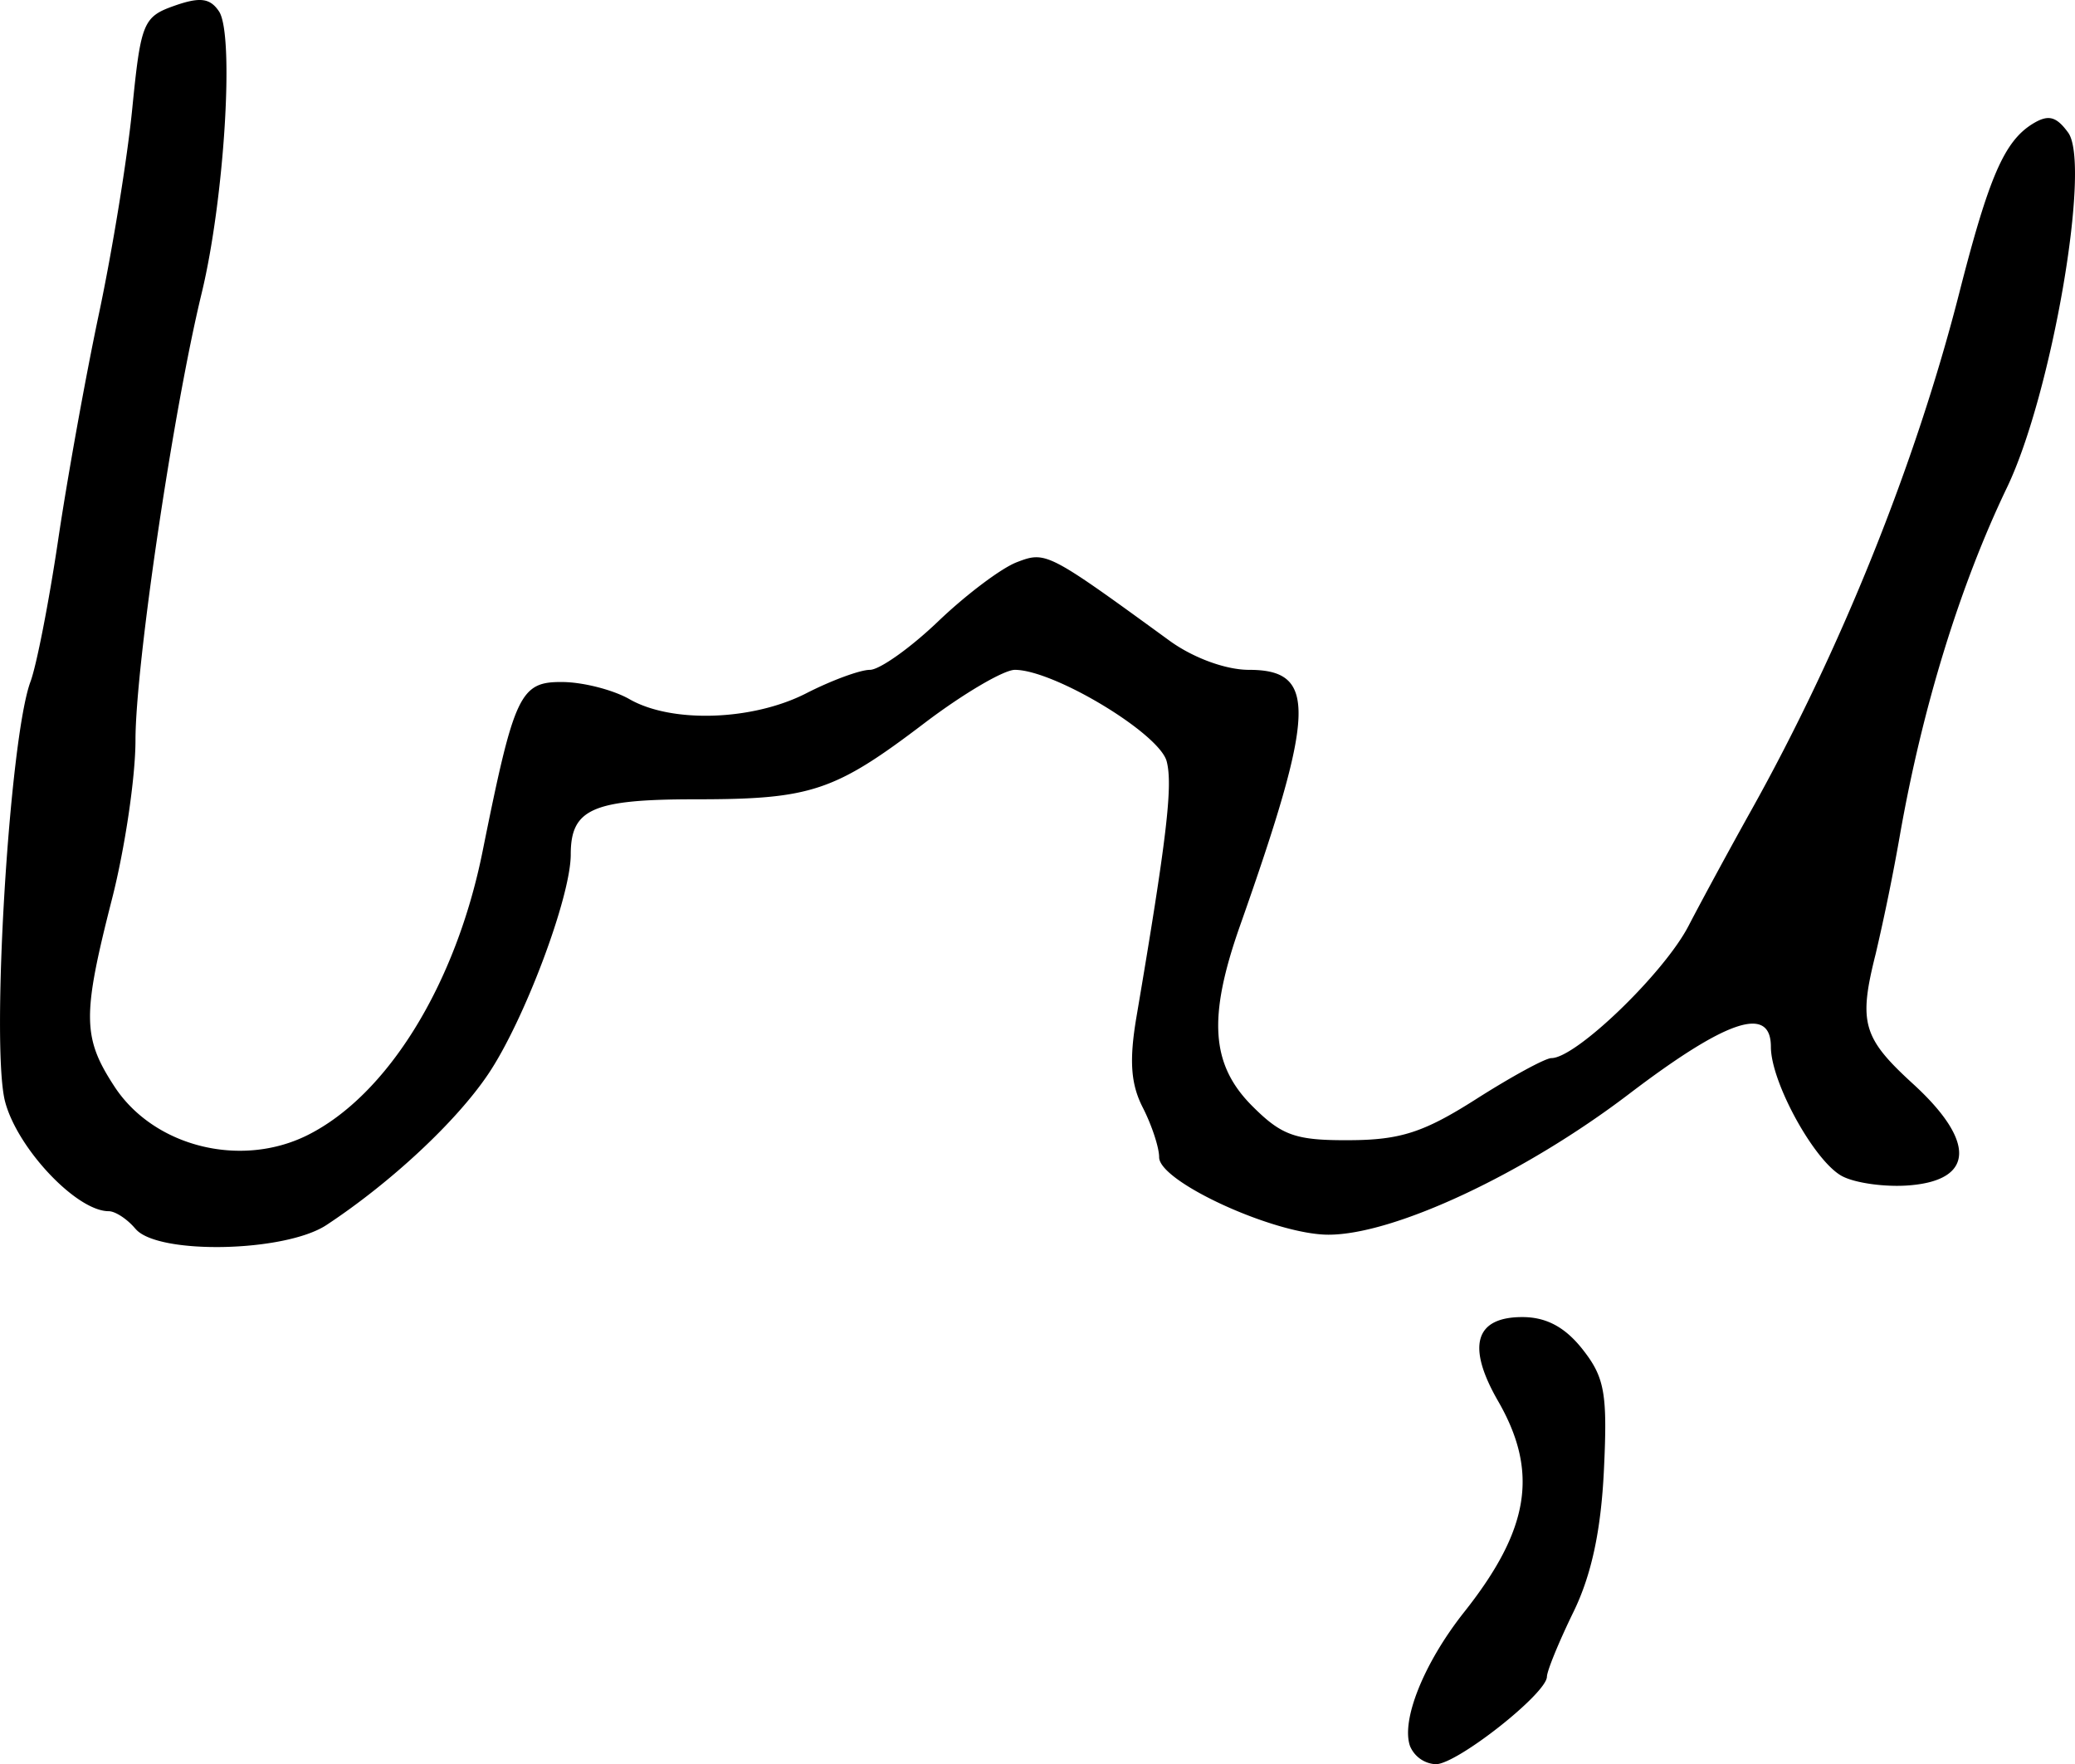 <svg xmlns="http://www.w3.org/2000/svg" height="24.478" width="28.794"><path d="M1.88 17.05c-.112-.135-.28-.245-.372-.245-.443 0-1.261-.863-1.436-1.515-.202-.75.057-5.043.351-5.832.084-.225.256-1.106.383-1.96.126-.852.381-2.268.567-3.145.186-.877.395-2.161.463-2.853C1.954.314 1.988.232 2.42.08c.355-.125.495-.107.619.078.216.323.075 2.607-.241 3.912-.395 1.628-.918 5.163-.918 6.202 0 .511-.147 1.504-.327 2.206-.413 1.617-.409 1.919.037 2.6.546.832 1.75 1.134 2.677.672 1.11-.554 2.06-2.093 2.431-3.944.44-2.184.518-2.35 1.113-2.343.285.003.702.11.926.239.587.335 1.705.298 2.45-.082.351-.18.75-.326.884-.326s.56-.302.945-.67c.386-.37.877-.74 1.093-.823.405-.156.427-.144 2.122 1.09.327.237.779.403 1.1.403.948 0 .928.57-.126 3.557-.446 1.268-.401 1.922.173 2.496.41.41.6.477 1.347.473.71-.003 1.034-.109 1.76-.571.49-.312.96-.568 1.044-.568.34 0 1.56-1.176 1.901-1.832.2-.384.59-1.102.866-1.596 1.244-2.225 2.286-4.814 2.891-7.184.411-1.61.625-2.104 1.015-2.348.22-.136.33-.11.497.119.322.44-.227 3.628-.848 4.923-.655 1.365-1.173 3.047-1.485 4.816a30.234 30.234 0 01-.337 1.652c-.242.96-.182 1.168.517 1.807.87.795.852 1.334-.046 1.408-.333.028-.756-.03-.939-.128-.383-.205-.987-1.302-.987-1.793 0-.583-.609-.381-1.969.654-1.454 1.107-3.259 1.952-4.17 1.952-.745 0-2.35-.734-2.35-1.074 0-.137-.103-.447-.227-.69-.167-.325-.19-.654-.088-1.256.419-2.468.507-3.21.42-3.546-.098-.387-1.565-1.271-2.107-1.271-.154 0-.713.329-1.243.73-1.257.957-1.582 1.066-3.184 1.066-1.435 0-1.736.133-1.736.766 0 .59-.648 2.312-1.148 3.051-.444.658-1.349 1.501-2.242 2.09-.578.38-2.349.415-2.65.052zm17.69 7.186c-.136-.354.186-1.16.747-1.868.91-1.148 1.038-1.946.47-2.931-.437-.76-.32-1.163.338-1.163.333 0 .594.14.837.449.306.389.346.612.295 1.673-.04.84-.173 1.458-.423 1.97-.2.41-.366.814-.368.898-.005.235-1.248 1.214-1.542 1.214a.41.41 0 01-.354-.243z" stroke-width=".163"/></svg>